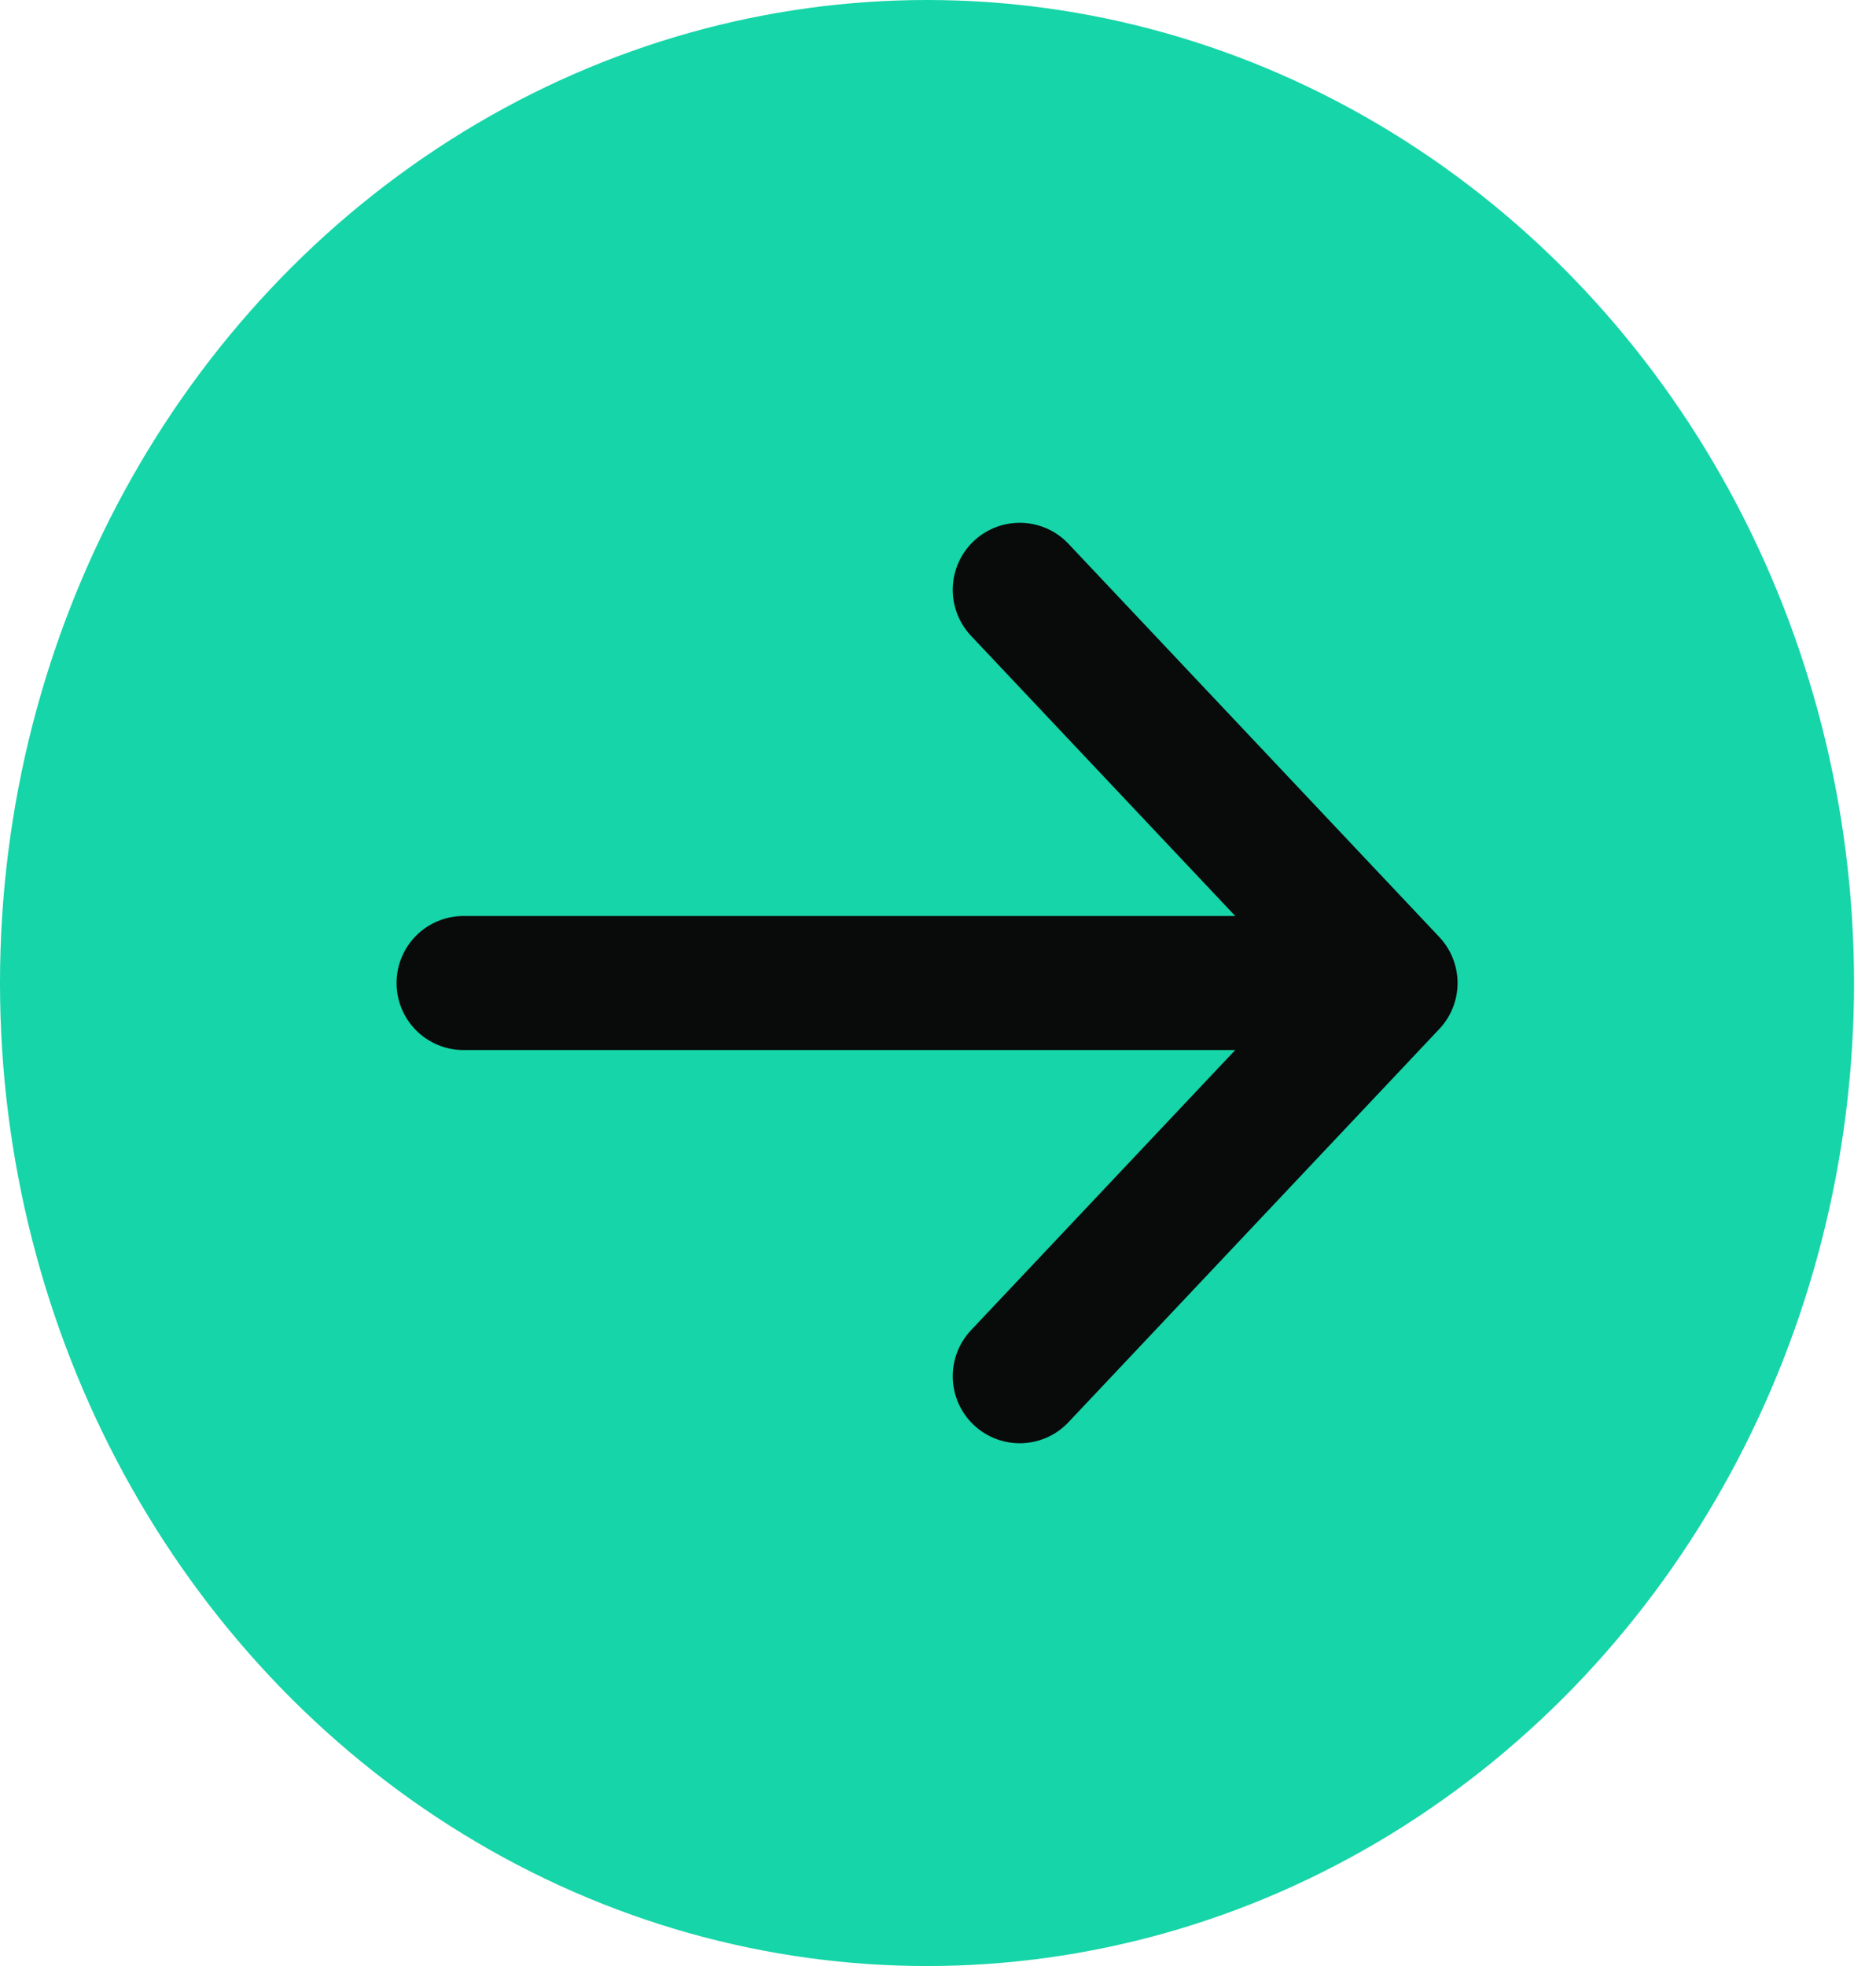 <svg width="21" height="22" viewBox="0 0 21 22" fill="none" xmlns="http://www.w3.org/2000/svg">
<ellipse cx="10.377" cy="11" rx="10.377" ry="11" fill="#16D5A8"/>
<path d="M11.415 6.6L15.566 11M15.566 11L11.415 15.4M15.566 11H5.189" stroke="#090A0A" stroke-width="1.5" stroke-linecap="round" stroke-linejoin="round"/>
</svg>
